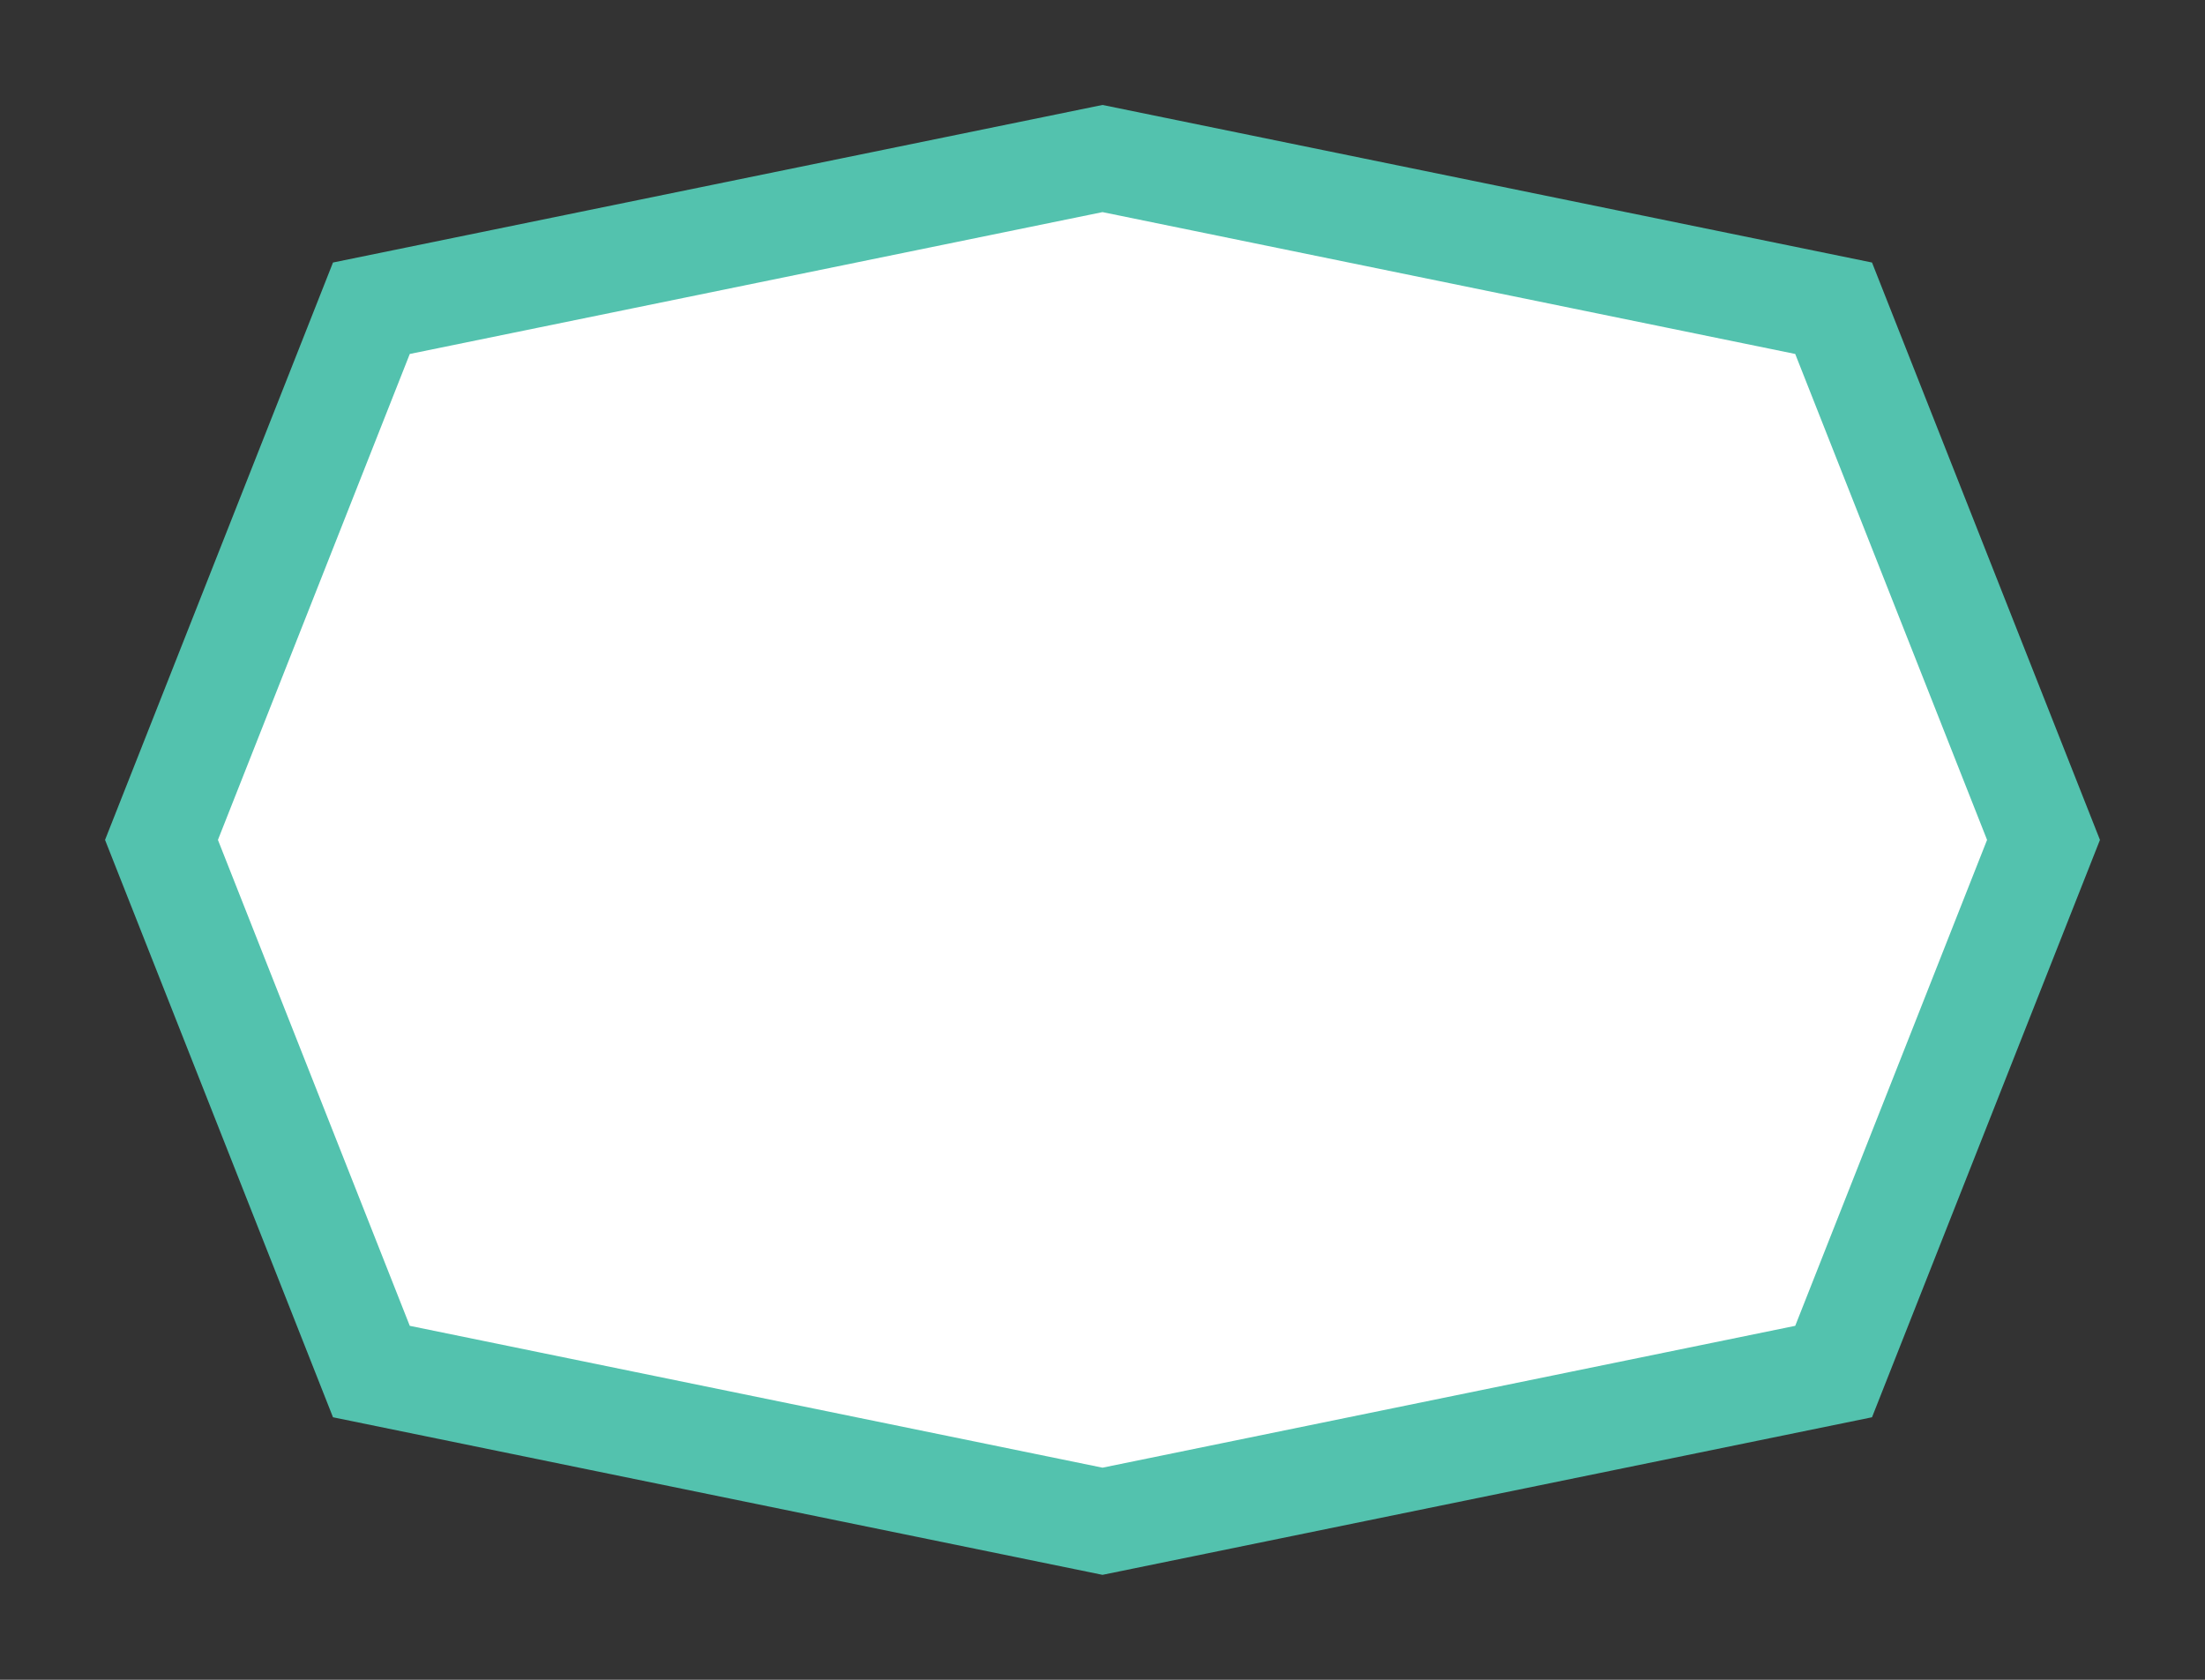 <svg width="21" height="16" viewBox="0 0 21 16" fill="none" xmlns="http://www.w3.org/2000/svg">
<rect x="0" y="0" width="21" height="16" fill="#333333" stroke="none"/>
<g id="day / octagon_04">
<g id="octagon_base">
<g id="stretchable-items">
<path id="shape01" d="M3.537 2.936L10.5 1.51L17.463 2.936L19.462 8L17.463 13.064L10.5 14.49L3.537 13.064L1.538 8L3.537 2.936Z" fill="white" stroke="#53C2AE"/>
</g>
</g>
</g>
</svg>
